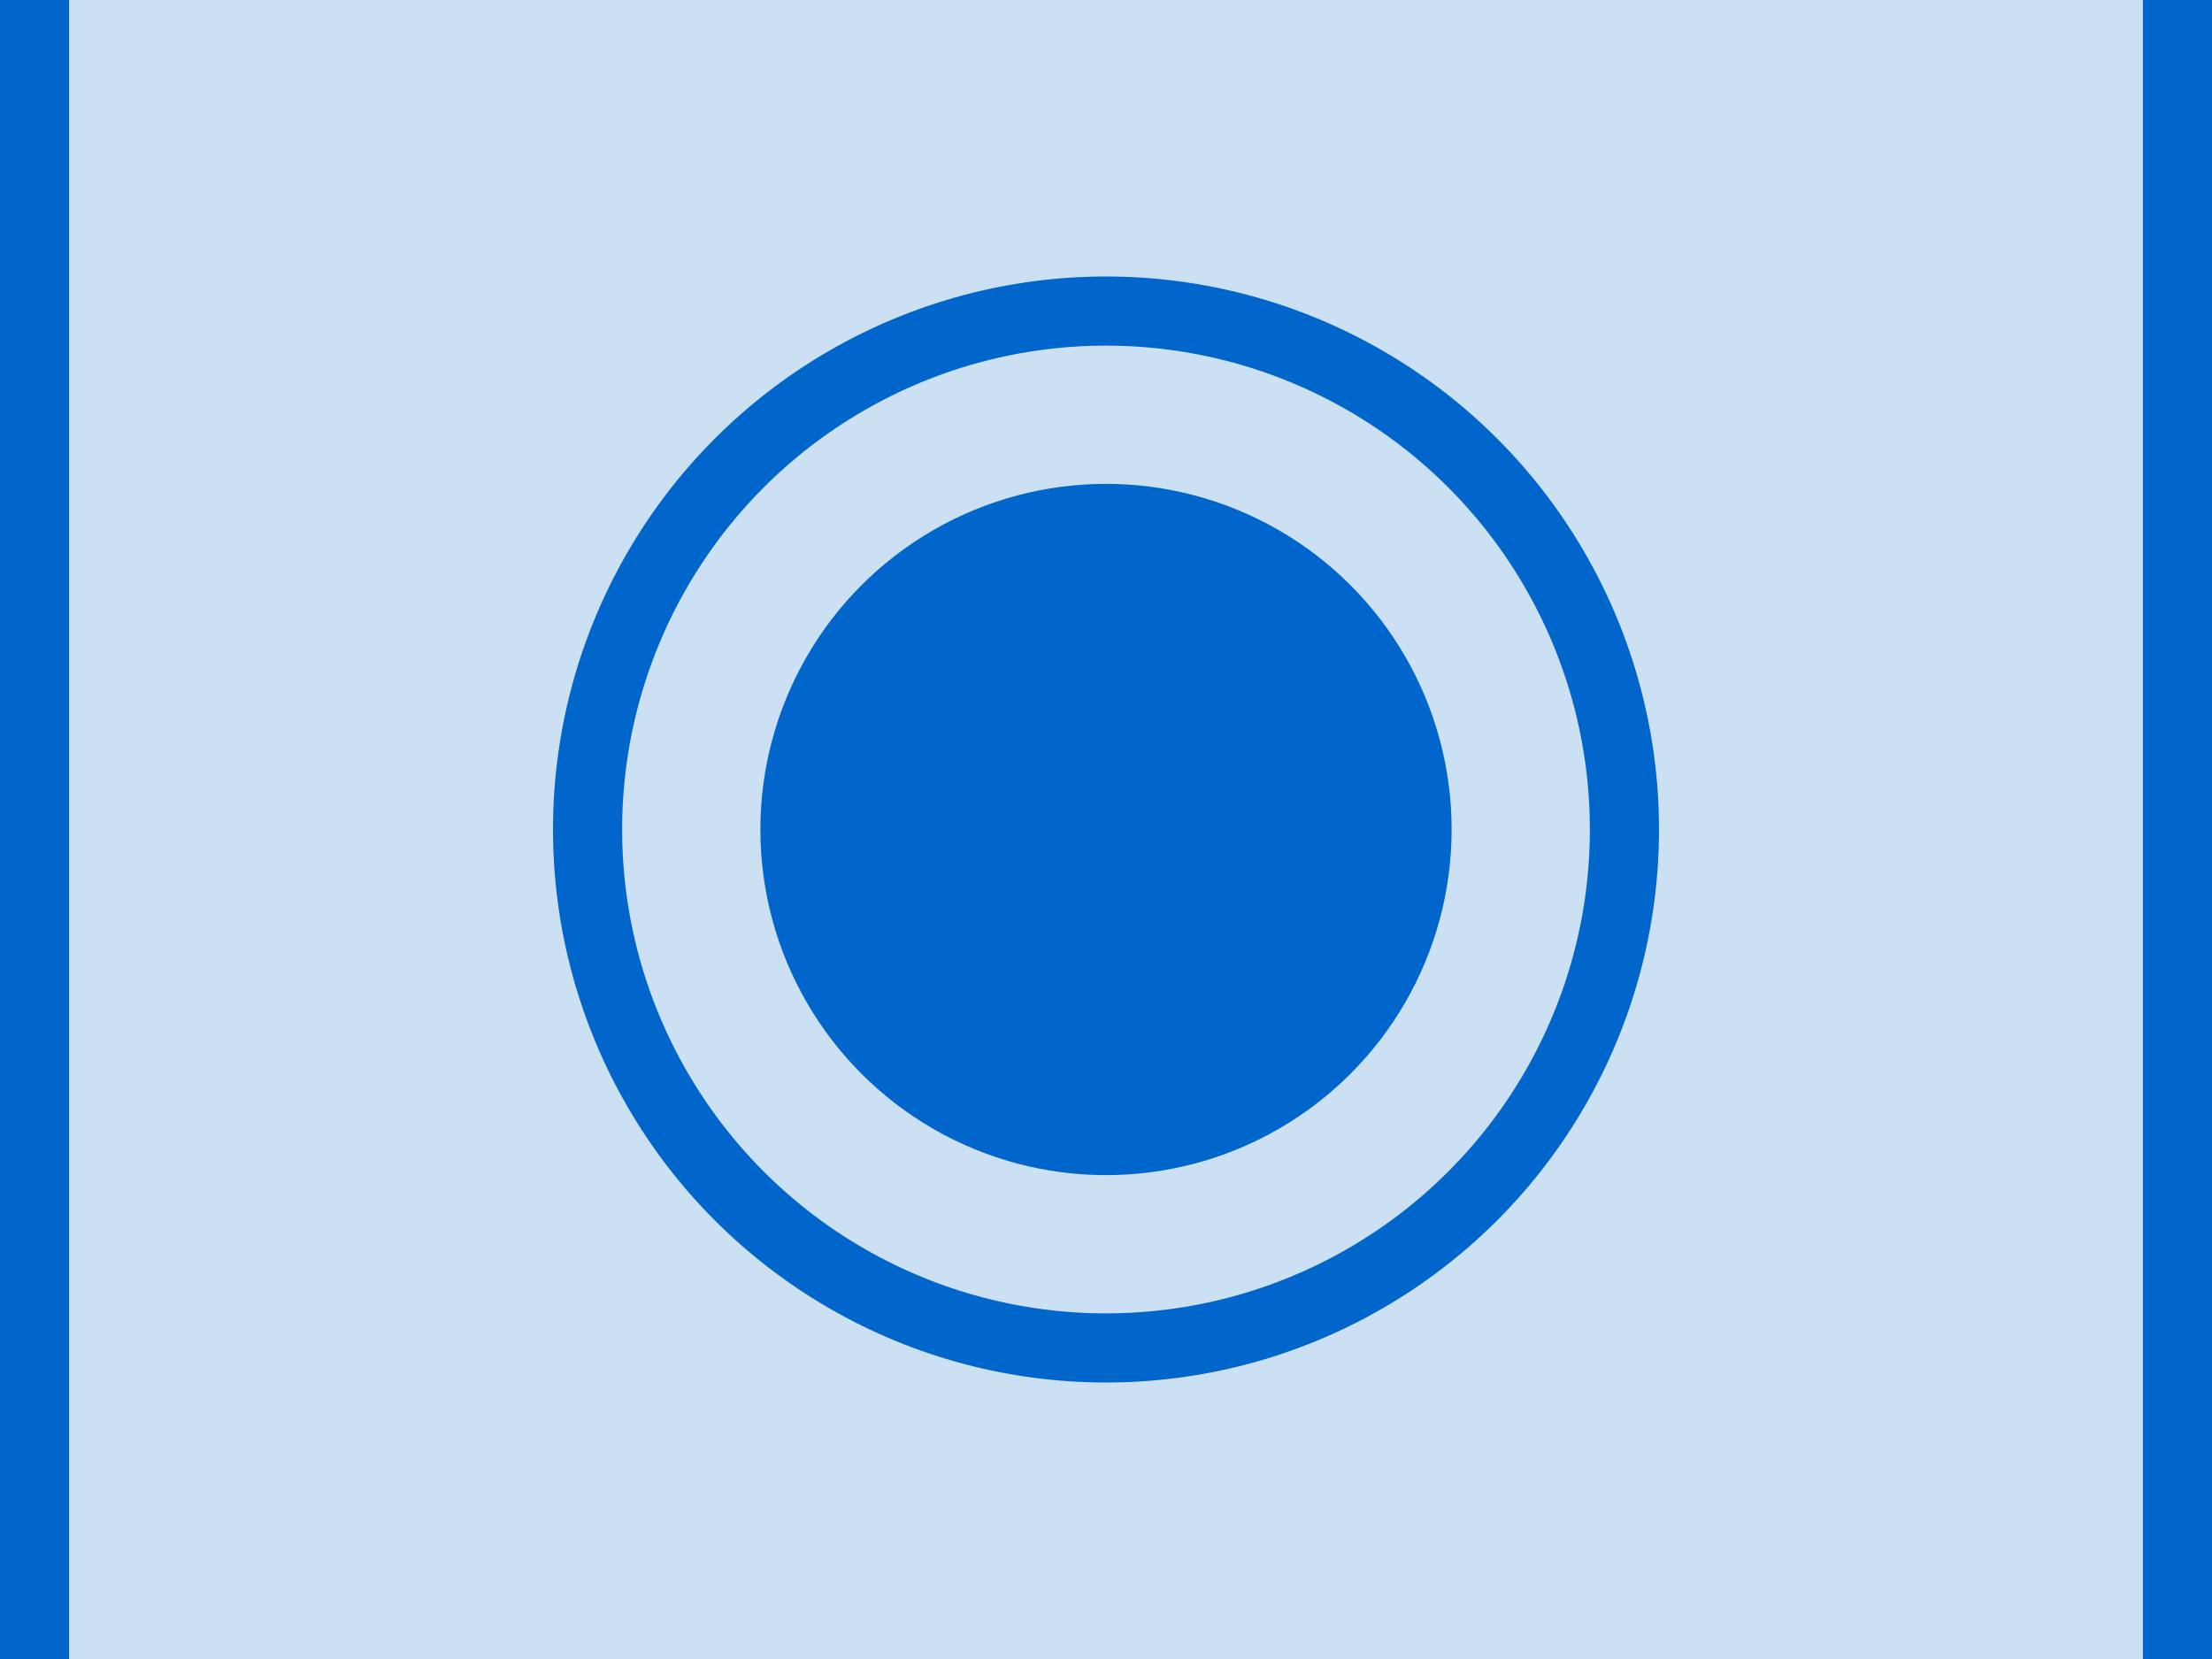 <svg xmlns="http://www.w3.org/2000/svg" width="32" height="24" viewBox="0 0 32 24">
  <g fill="none" fill-rule="evenodd">
    <rect width="31" height="31" x=".5" y="-3.5" fill="#06C" fill-opacity=".2" fill-rule="nonzero" stroke="#06C" rx="3"/>
    <circle cx="16" cy="12" r="7.5" stroke="#06C"/>
    <circle cx="16" cy="12" r="5" fill="#06C"/>
  </g>
</svg>
